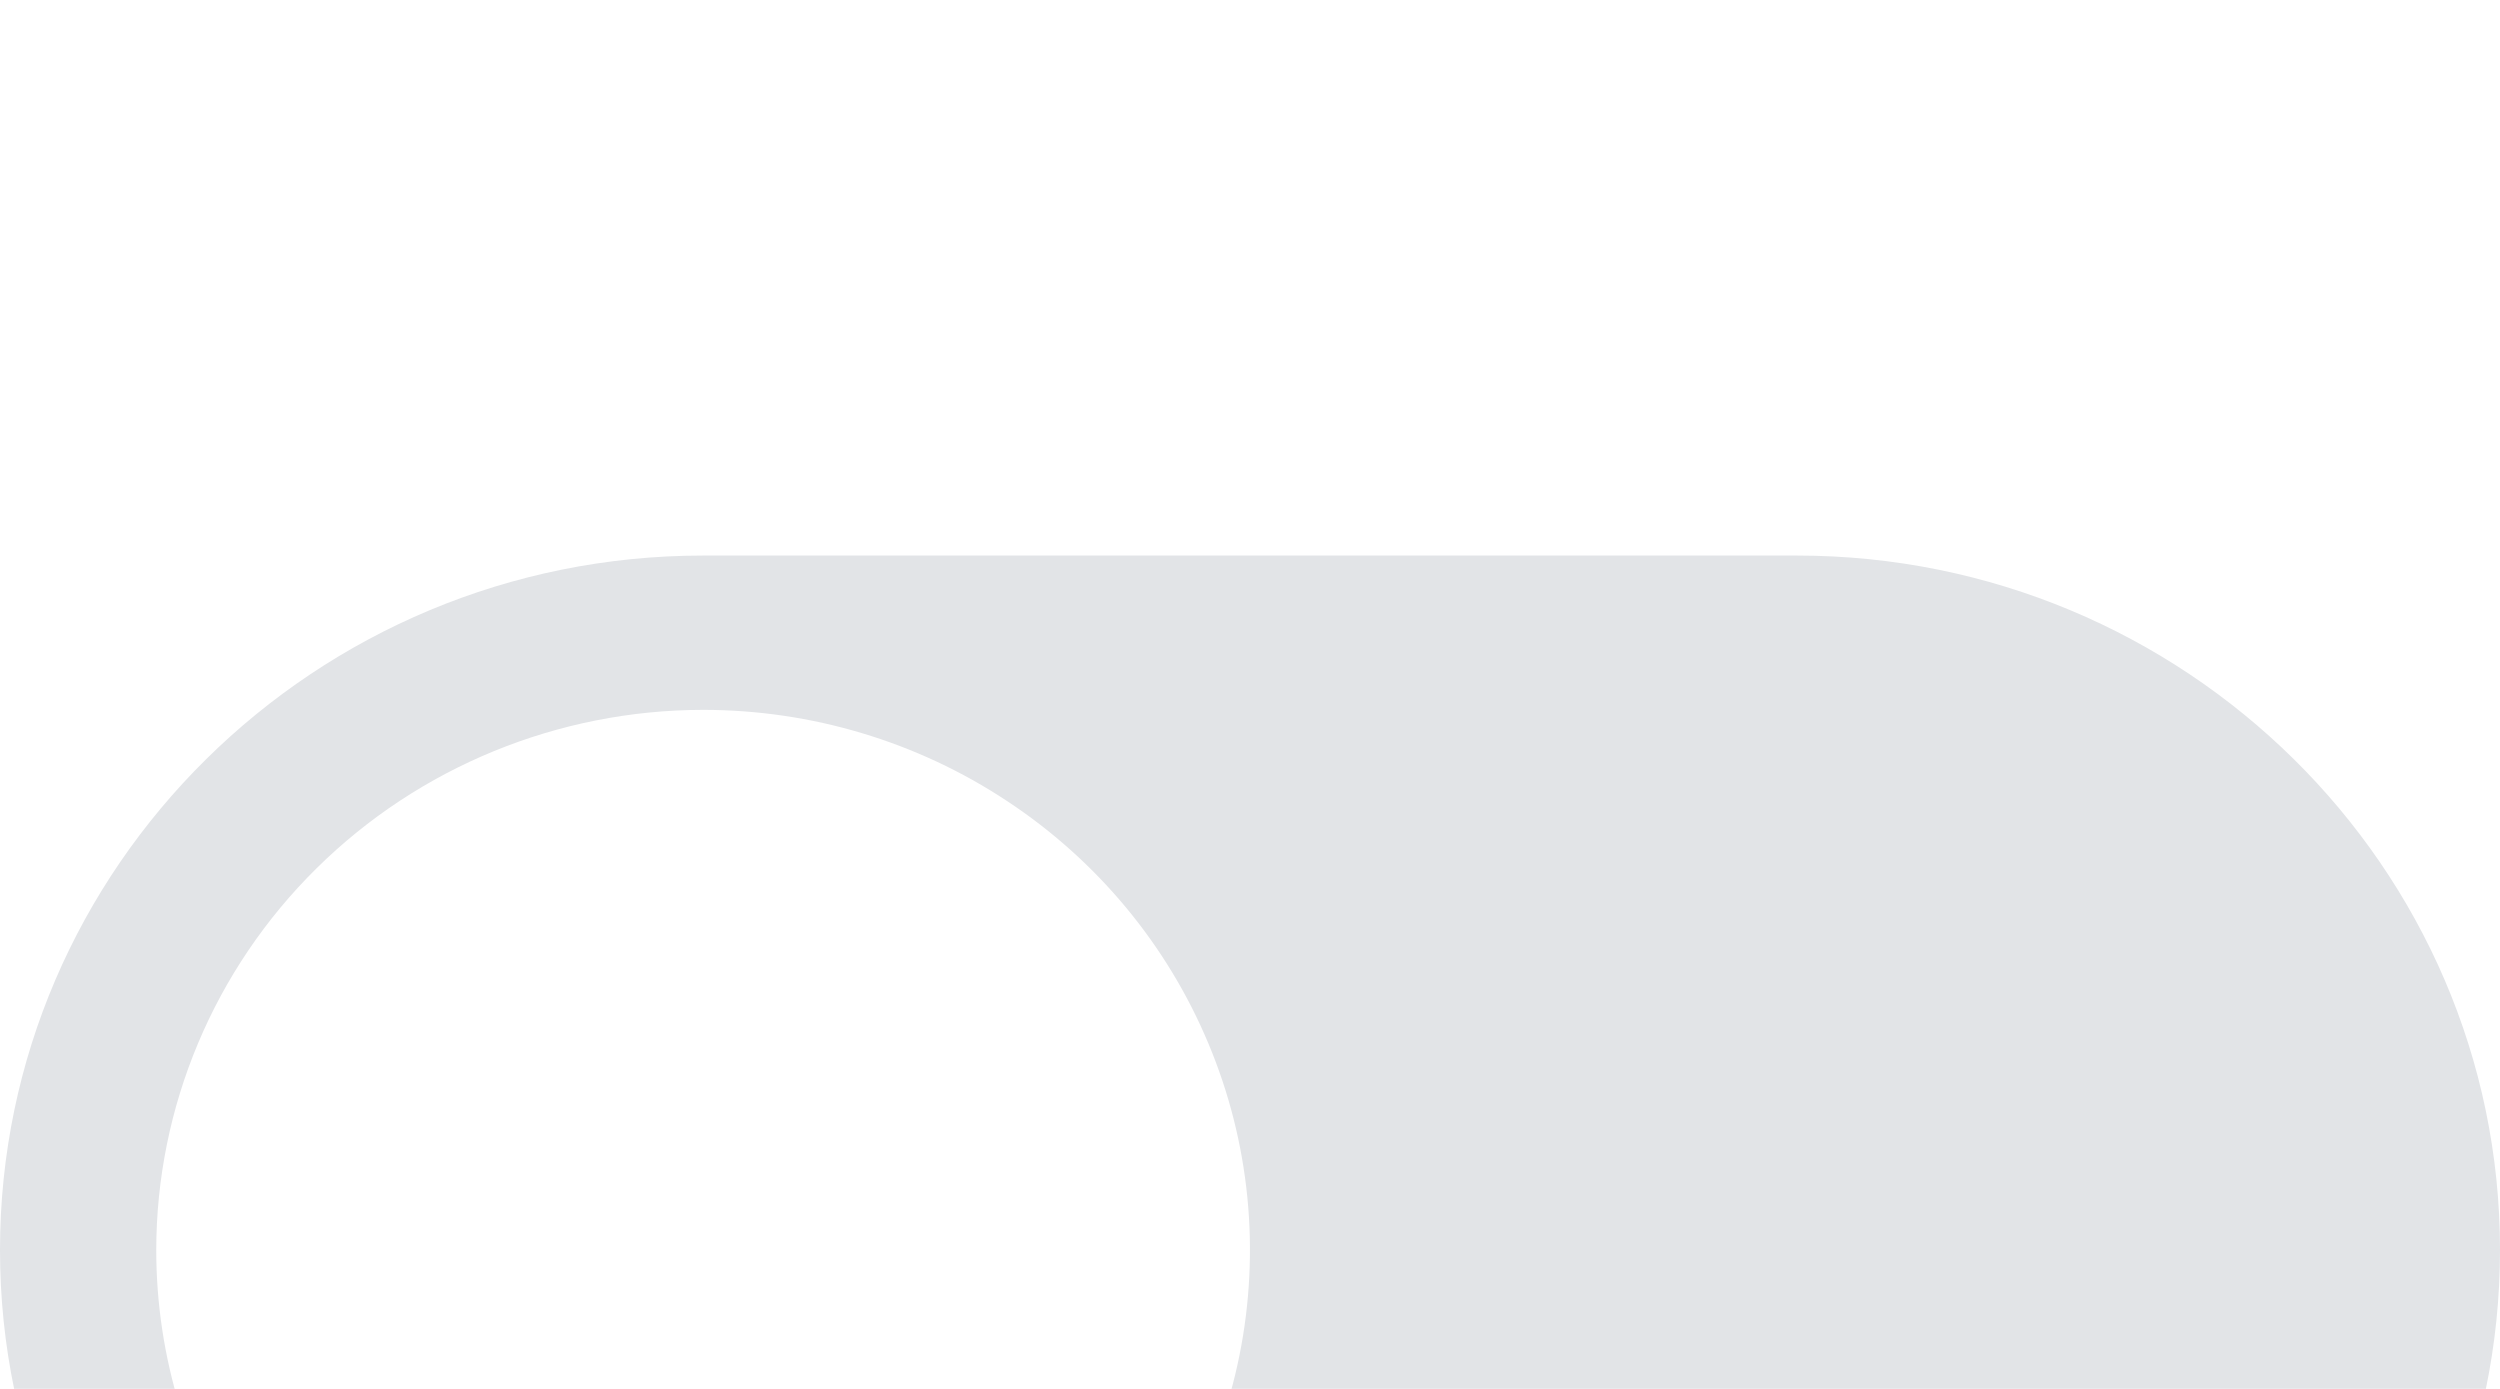 <svg width="18" height="10" viewBox="0 0 18 10" fill="none" xmlns="http://www.w3.org/2000/svg">
<g filter="url(#filter0_i_600_1676)">
<path d="M5.062 10L12.938 10C15.729 10 18 7.757 18 5C18 2.243 15.729 1.74106e-06 12.938 1.50004e-06L5.062 8.20082e-07C2.271 5.79062e-07 -2.86455e-08 2.243 -2.72678e-07 5C-5.1671e-07 7.757 2.271 10 5.062 10ZM5.062 1.111C5.841 1.111 6.603 1.339 7.25 1.767C7.898 2.194 8.402 2.801 8.7 3.512C8.998 4.222 9.076 5.004 8.924 5.759C8.772 6.513 8.397 7.206 7.847 7.75C7.296 8.294 6.594 8.664 5.831 8.814C5.067 8.964 4.275 8.887 3.556 8.593C2.836 8.299 2.221 7.8 1.789 7.161C1.356 6.521 1.125 5.769 1.125 5C1.126 3.969 1.541 2.98 2.28 2.251C3.018 1.522 4.019 1.112 5.062 1.111Z" fill="#E2E4E7"/>
</g>
<defs>
<filter id="filter0_i_600_1676" x="0" y="0" width="18" height="14" filterUnits="userSpaceOnUse" color-interpolation-filters="sRGB">
<feFlood flood-opacity="0" result="BackgroundImageFix"/>
<feBlend mode="normal" in="SourceGraphic" in2="BackgroundImageFix" result="shape"/>
<feColorMatrix in="SourceAlpha" type="matrix" values="0 0 0 0 0 0 0 0 0 0 0 0 0 0 0 0 0 0 127 0" result="hardAlpha"/>
<feOffset dy="4"/>
<feGaussianBlur stdDeviation="2"/>
<feComposite in2="hardAlpha" operator="arithmetic" k2="-1" k3="1"/>
<feColorMatrix type="matrix" values="0 0 0 0 0 0 0 0 0 0 0 0 0 0 0 0 0 0 0.25 0"/>
<feBlend mode="normal" in2="shape" result="effect1_innerShadow_600_1676"/>
</filter>
</defs>
</svg>
